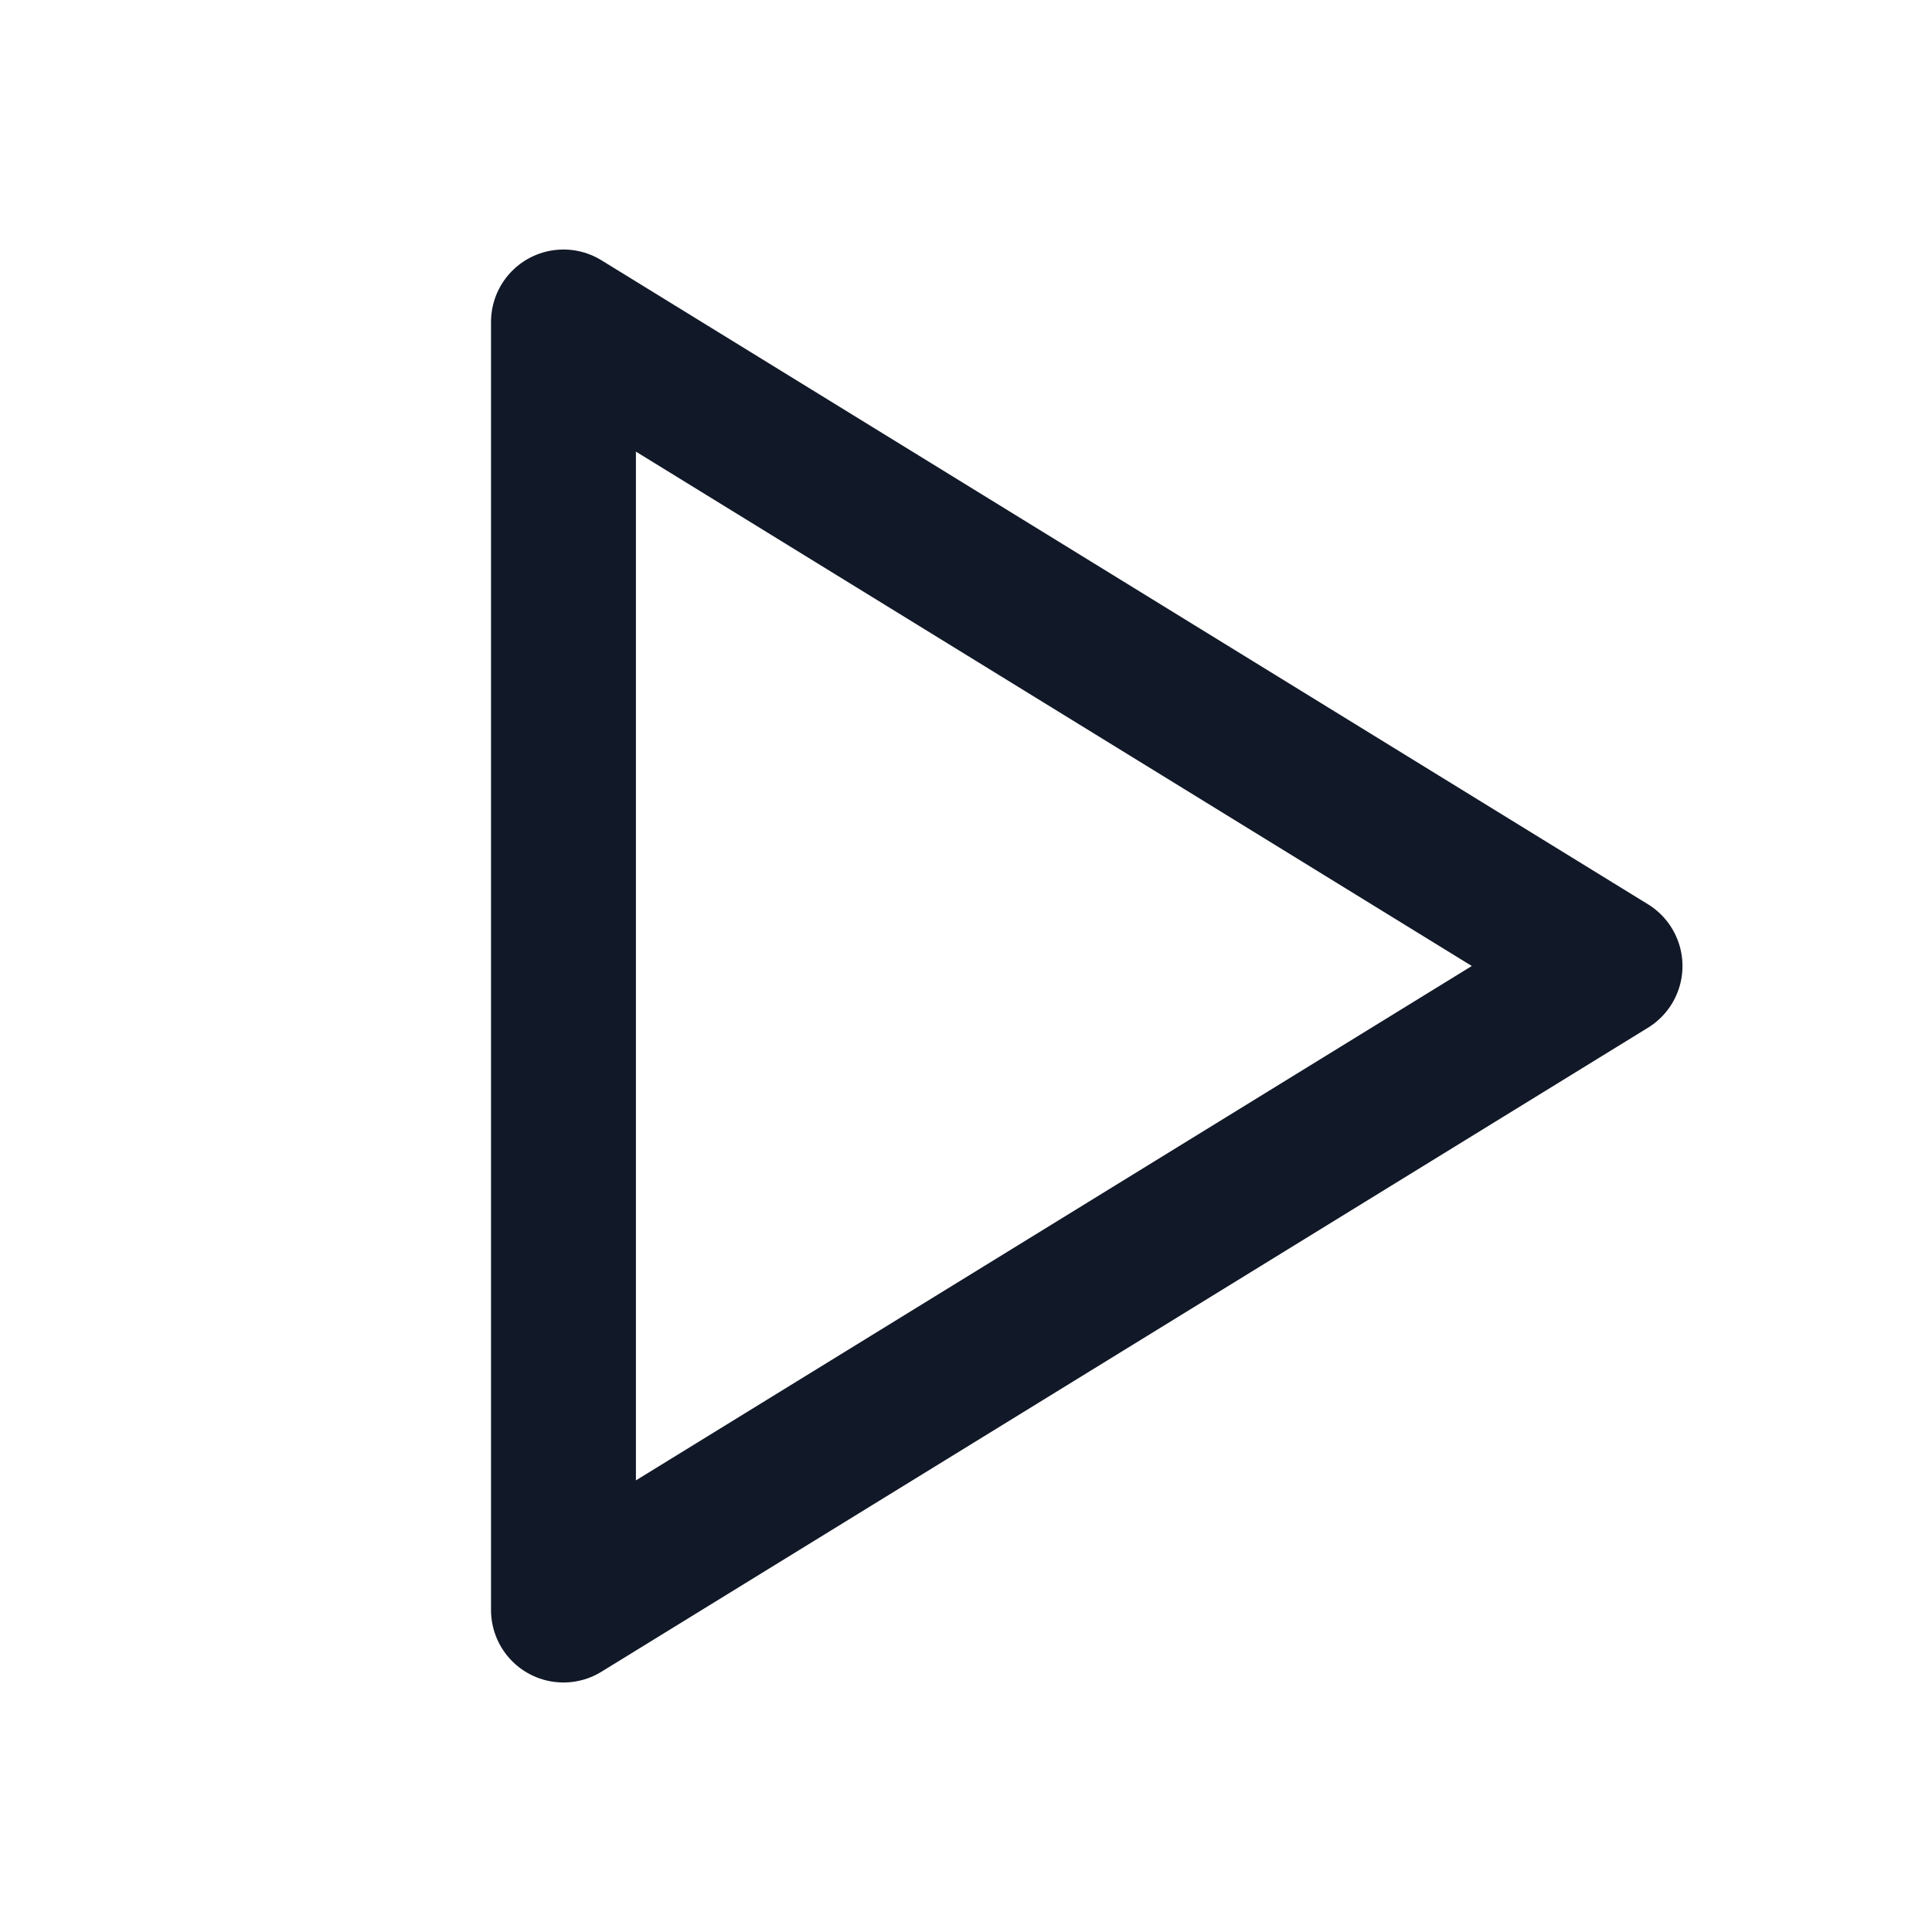 <svg width="20" height="20" viewBox="0 0 20 20" fill="none" xmlns="http://www.w3.org/2000/svg">
<path d="M5.833 3.333V16.667L16.667 10L5.833 3.333Z" stroke="#111827" stroke-width="1.5" stroke-linecap="round" stroke-linejoin="round"/>
</svg>
